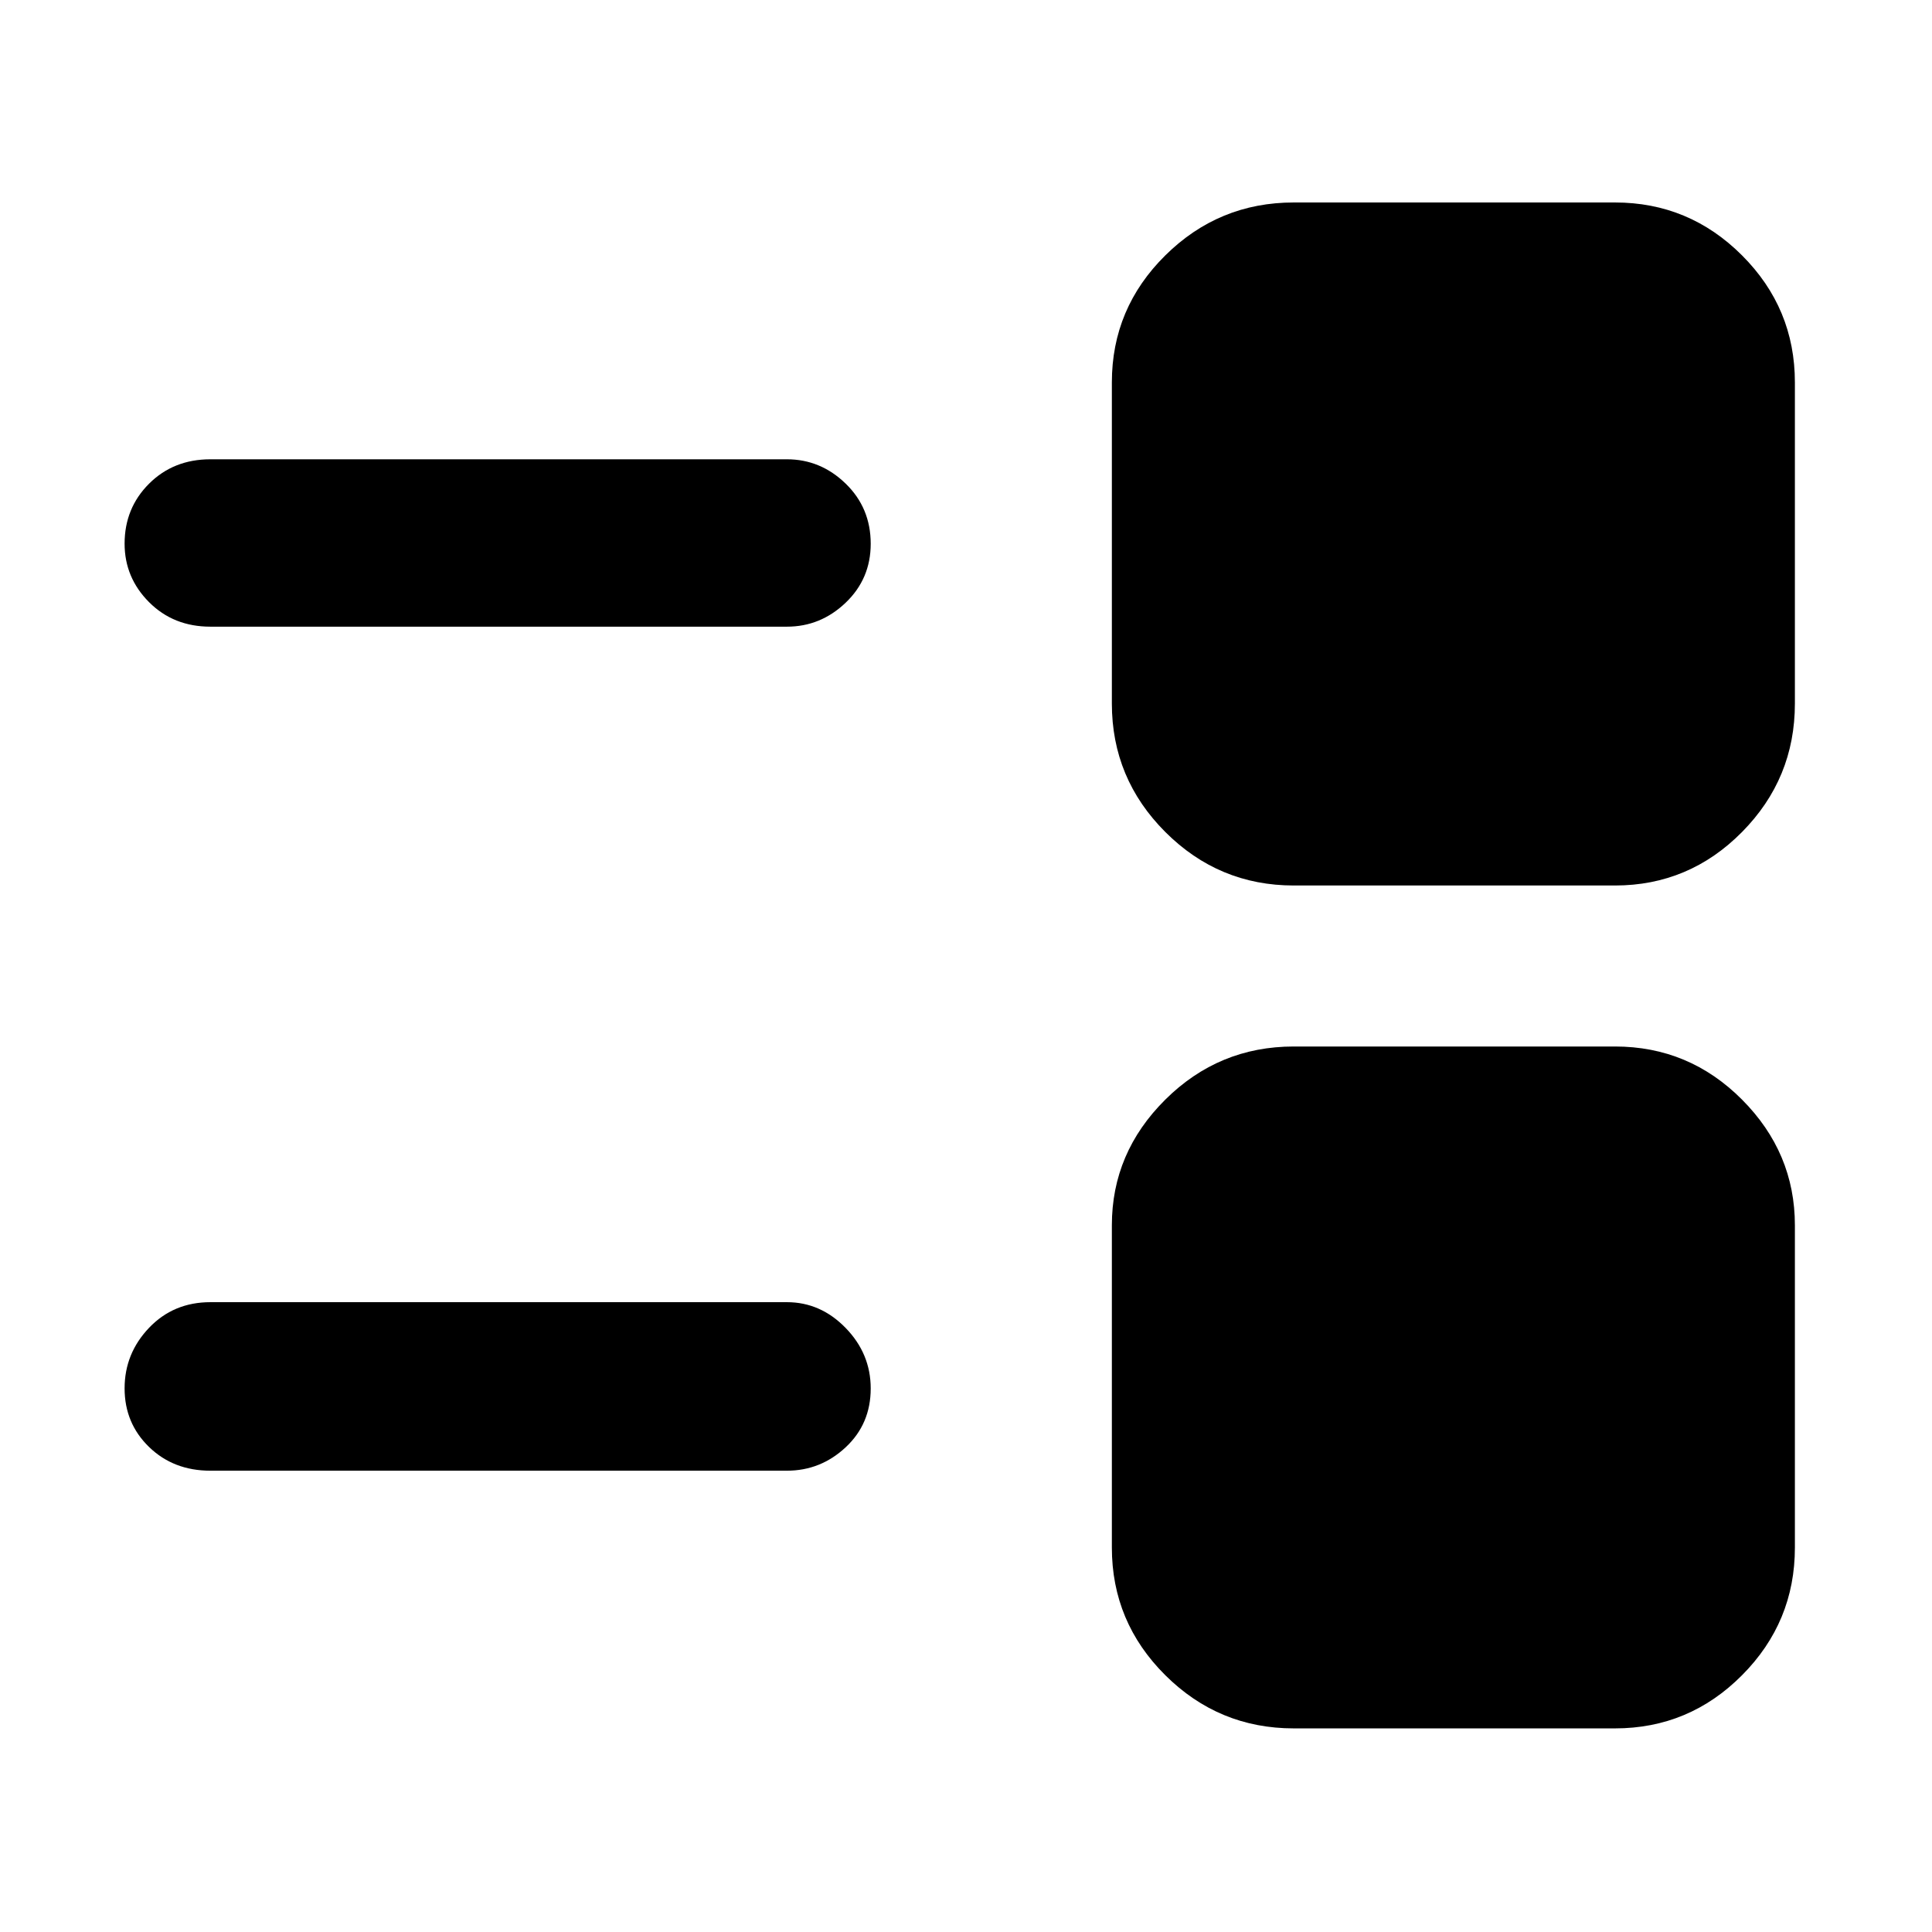 <svg xmlns="http://www.w3.org/2000/svg" height="48" viewBox="0 -960 960 960" width="48"><path d="M642.87-101.174q-37.25 0-63.821-26.405-26.571-26.405-26.571-63.421v-160.174q0-36.073 26.571-62.45Q605.62-440 642.87-440h159.608q36.837 0 63.114 26.376 26.278 26.377 26.278 62.45V-191q0 37.016-26.278 63.421-26.277 26.405-63.114 26.405H642.87ZM104.565-229.217q-18.35 0-30.501-11.788-12.151-11.789-12.151-29.125t12.15-30.081q12.152-12.746 30.502-12.746h286.434q16.74 0 29.196 12.809 12.457 12.809 12.457 30.069 0 17.626-12.457 29.244-12.456 11.618-29.196 11.618H104.565ZM642.87-520q-37.25 0-63.821-26.571-26.571-26.571-26.571-63.82V-770q0-36.836 26.571-63.114 26.571-26.277 63.821-26.277h159.608q36.837 0 63.114 26.277Q891.87-806.836 891.87-770v159.609q0 37.249-26.278 63.82Q839.315-520 802.478-520H642.87ZM104.565-648.609q-18.35 0-30.501-12.184t-12.151-29.061q0-17.668 12.15-29.798 12.152-12.131 30.502-12.131h286.434q16.74 0 29.196 12.081 12.457 12.081 12.457 29.899 0 17.393-12.457 29.294-12.456 11.9-29.196 11.9H104.565Z"/></svg>